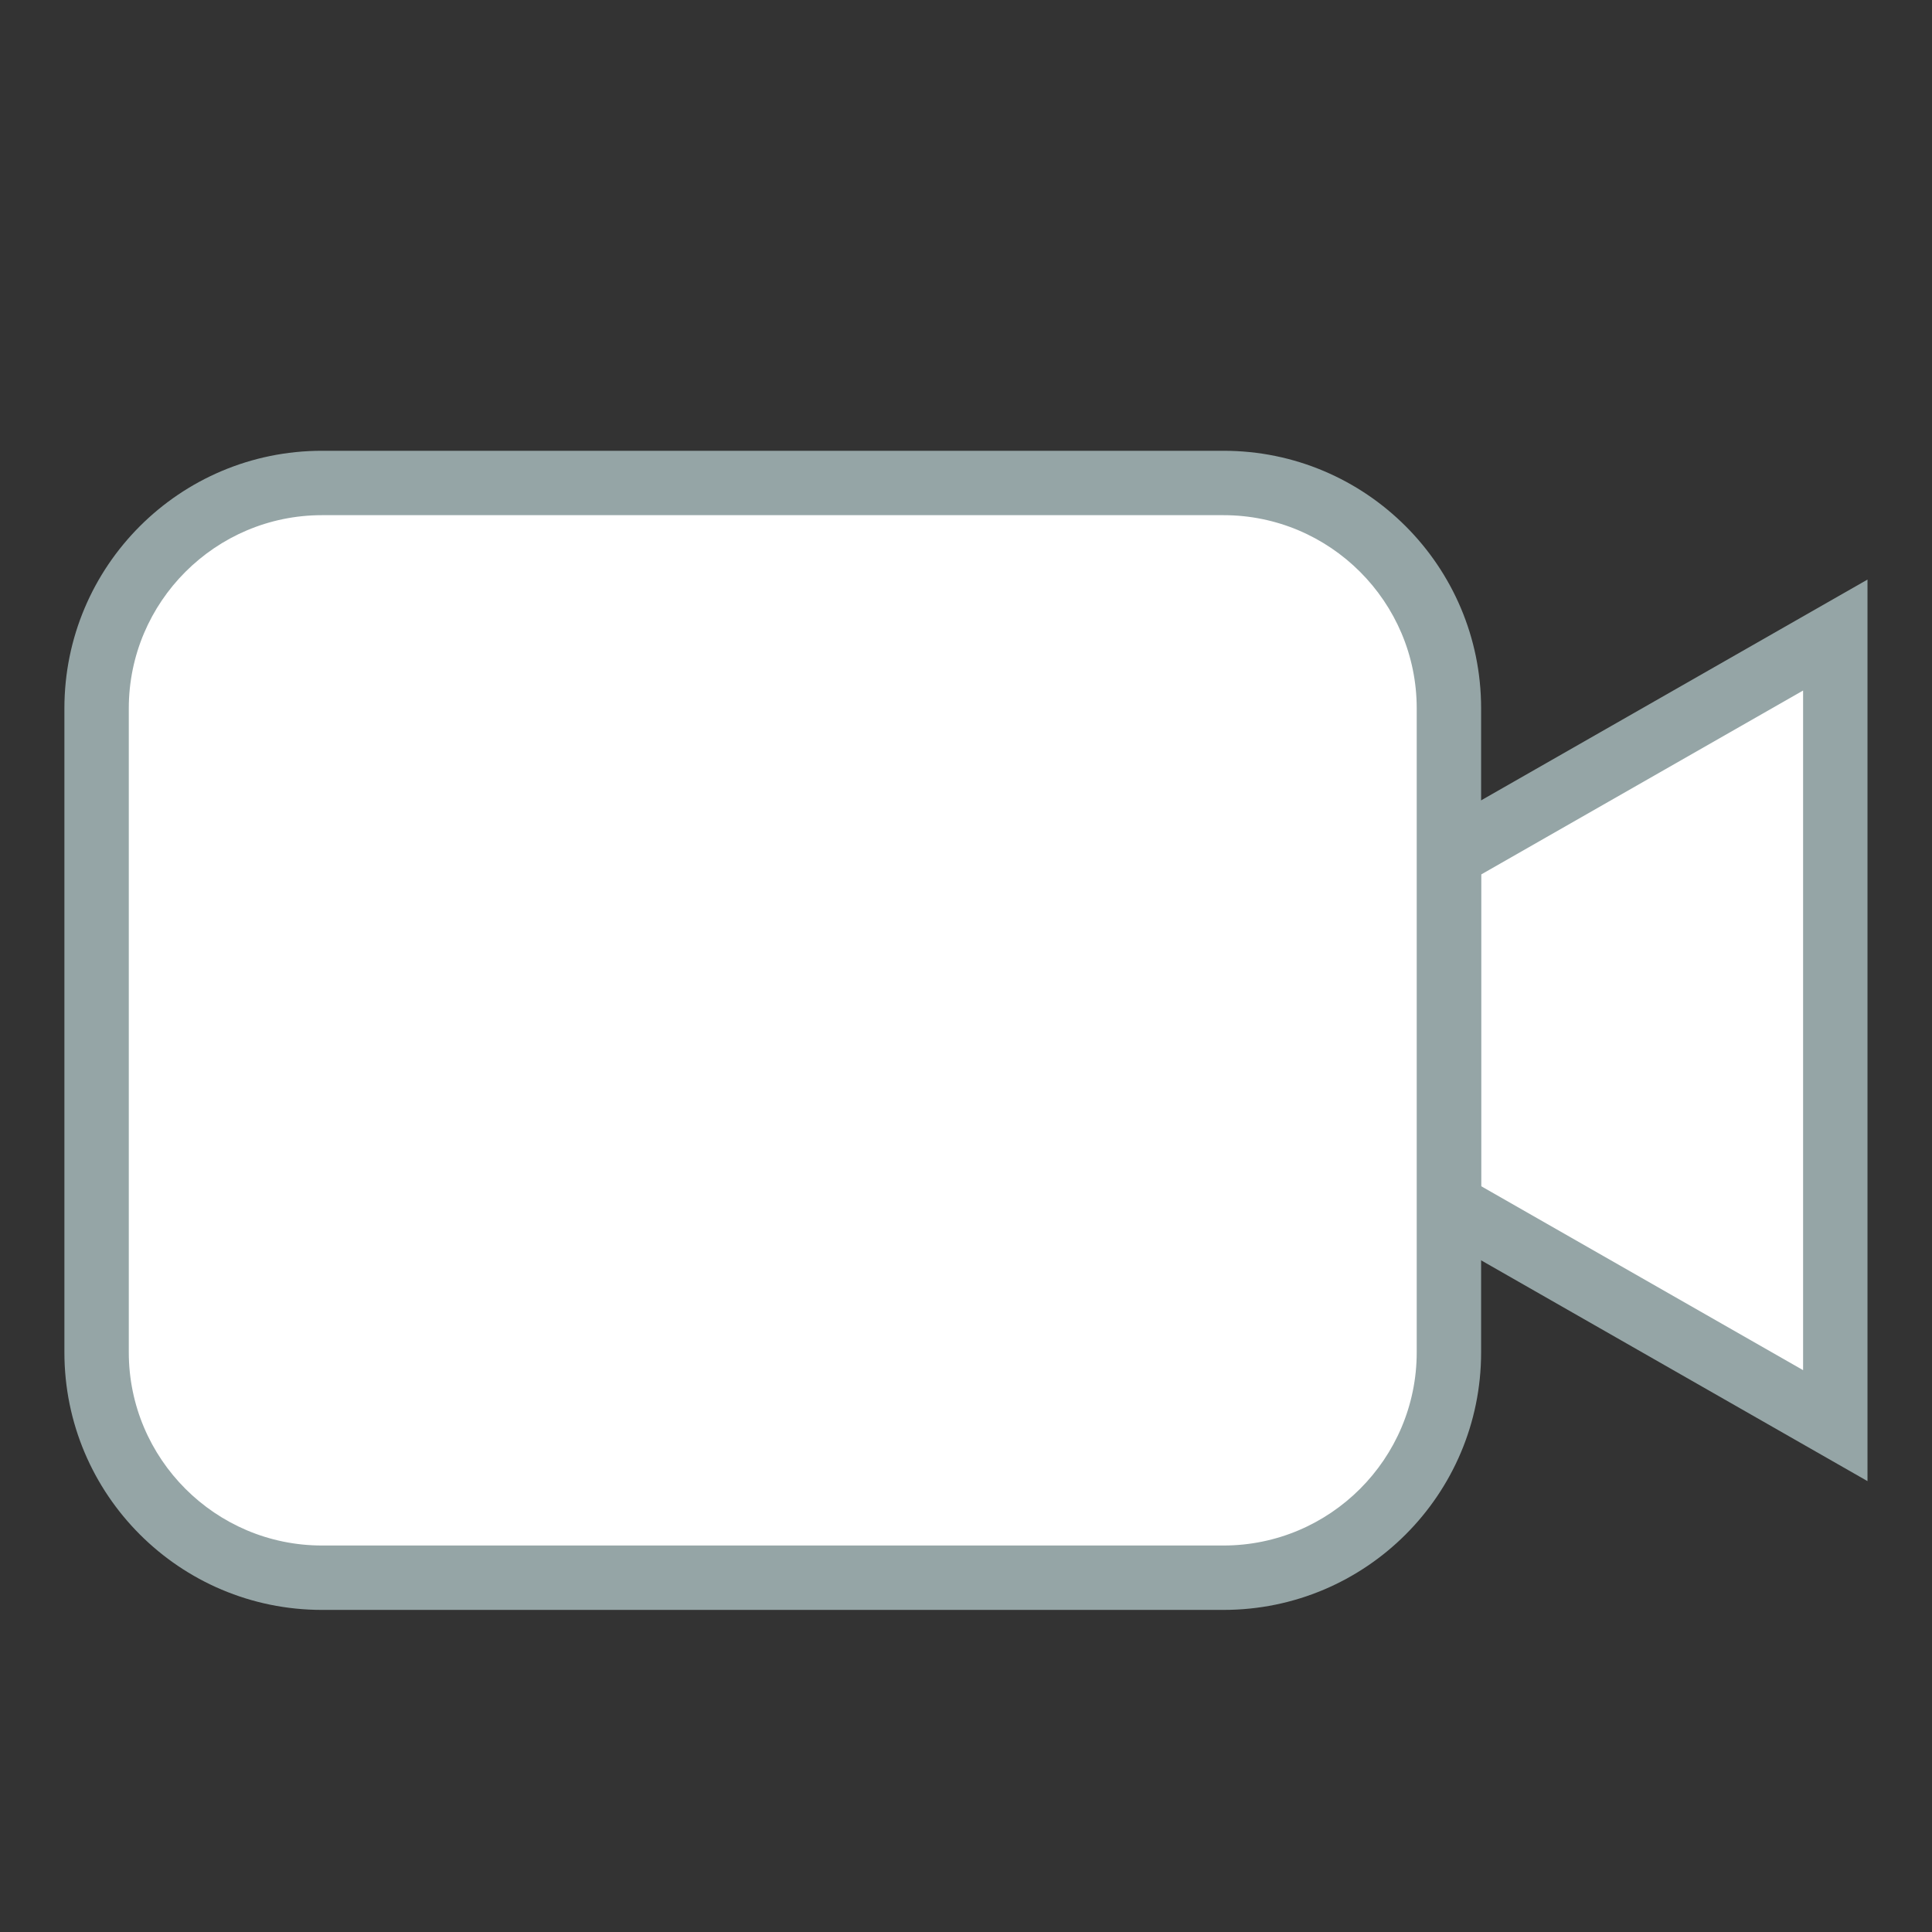 <svg xmlns="http://www.w3.org/2000/svg" x="0px" y="0px"
width="30" height="30"
viewBox="0 0 172 172"
style=" fill:#000000;"><rect x="0" y="0" width="172" height="172" fill="#333333" stroke="none"/><g fill="none" fill-rule="nonzero" stroke="none" stroke-width="1" stroke-linecap="butt" stroke-linejoin="miter" stroke-miterlimit="10" stroke-dasharray="" stroke-dashoffset="0" font-family="none" font-weight="none" font-size="none" text-anchor="none" style="mix-blend-mode: normal"><g transform="scale(5.733,5.733)"><path d="M22.5,18.71v-5.42l6,-3.428v12.276z" fill="#ffffff"></path><path d="M28,10.723v10.554l-5,-2.857v-4.84l5,-2.857M29,9l-7,4v6l7,4v-14z" fill="#95a5a6"></path><g><path d="M5,24.5c-1.93,0 -3.5,-1.57 -3.5,-3.5v-10c0,-1.93 1.57,-3.5 3.5,-3.5h14c1.93,0 3.5,1.57 3.5,3.5v10c0,1.93 -1.57,3.5 -3.5,3.5z" fill="#ffffff"></path><path d="M19,8c1.654,0 3,1.346 3,3v10c0,1.654 -1.346,3 -3,3h-14c-1.654,0 -3,-1.346 -3,-3v-10c0,-1.654 1.346,-3 3,-3h14M19,7h-14c-2.209,0 -4,1.791 -4,4v10c0,2.209 1.791,4 4,4h14c2.209,0 4,-1.791 4,-4v-10c0,-2.209 -1.791,-4 -4,-4z" fill="#95a5a6"></path></g></g></g></svg>